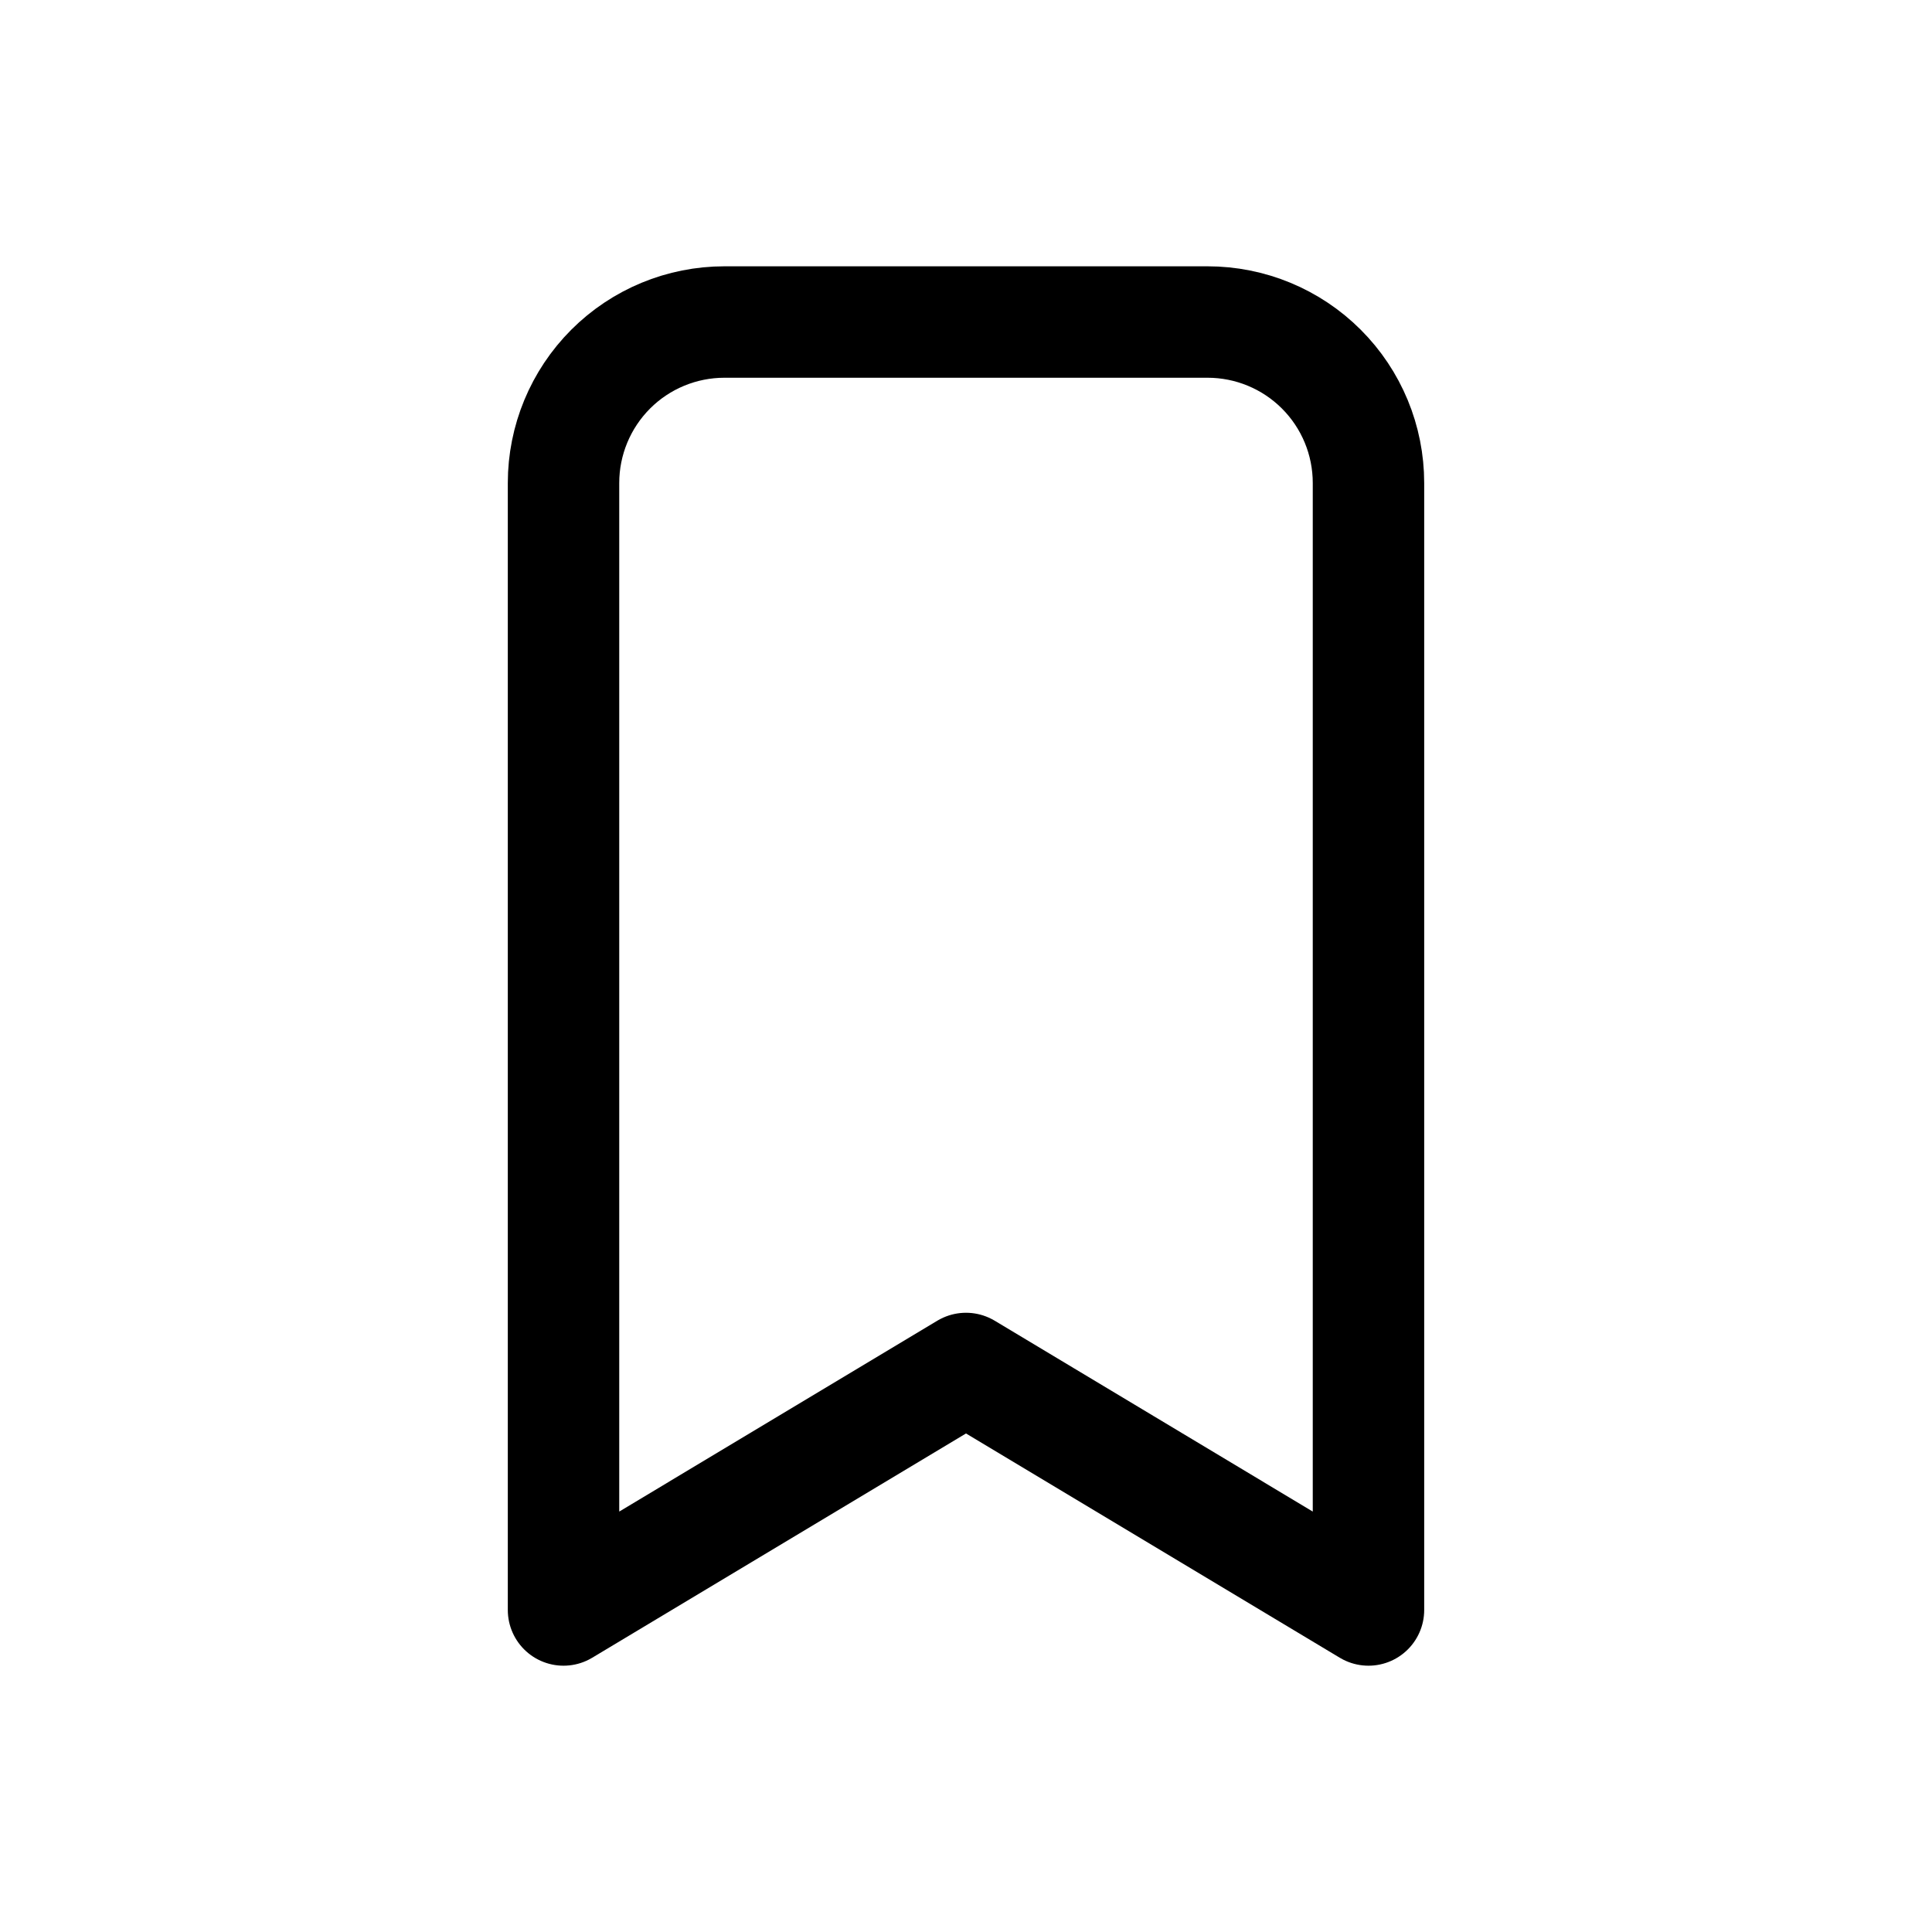 <svg width="28" height="28" viewBox="0 0 28 28" fill="none" xmlns="http://www.w3.org/2000/svg">
<path d="M10.5 4.667H17.5C18.119 4.667 18.712 4.912 19.15 5.35C19.588 5.788 19.833 6.381 19.833 7V23.333L14 19.833L8.167 23.333V7C8.167 6.381 8.413 5.788 8.85 5.35C9.288 4.912 9.881 4.667 10.5 4.667Z" stroke="black" stroke-width="1.615" stroke-linecap="round" stroke-linejoin="round"/>
</svg>
